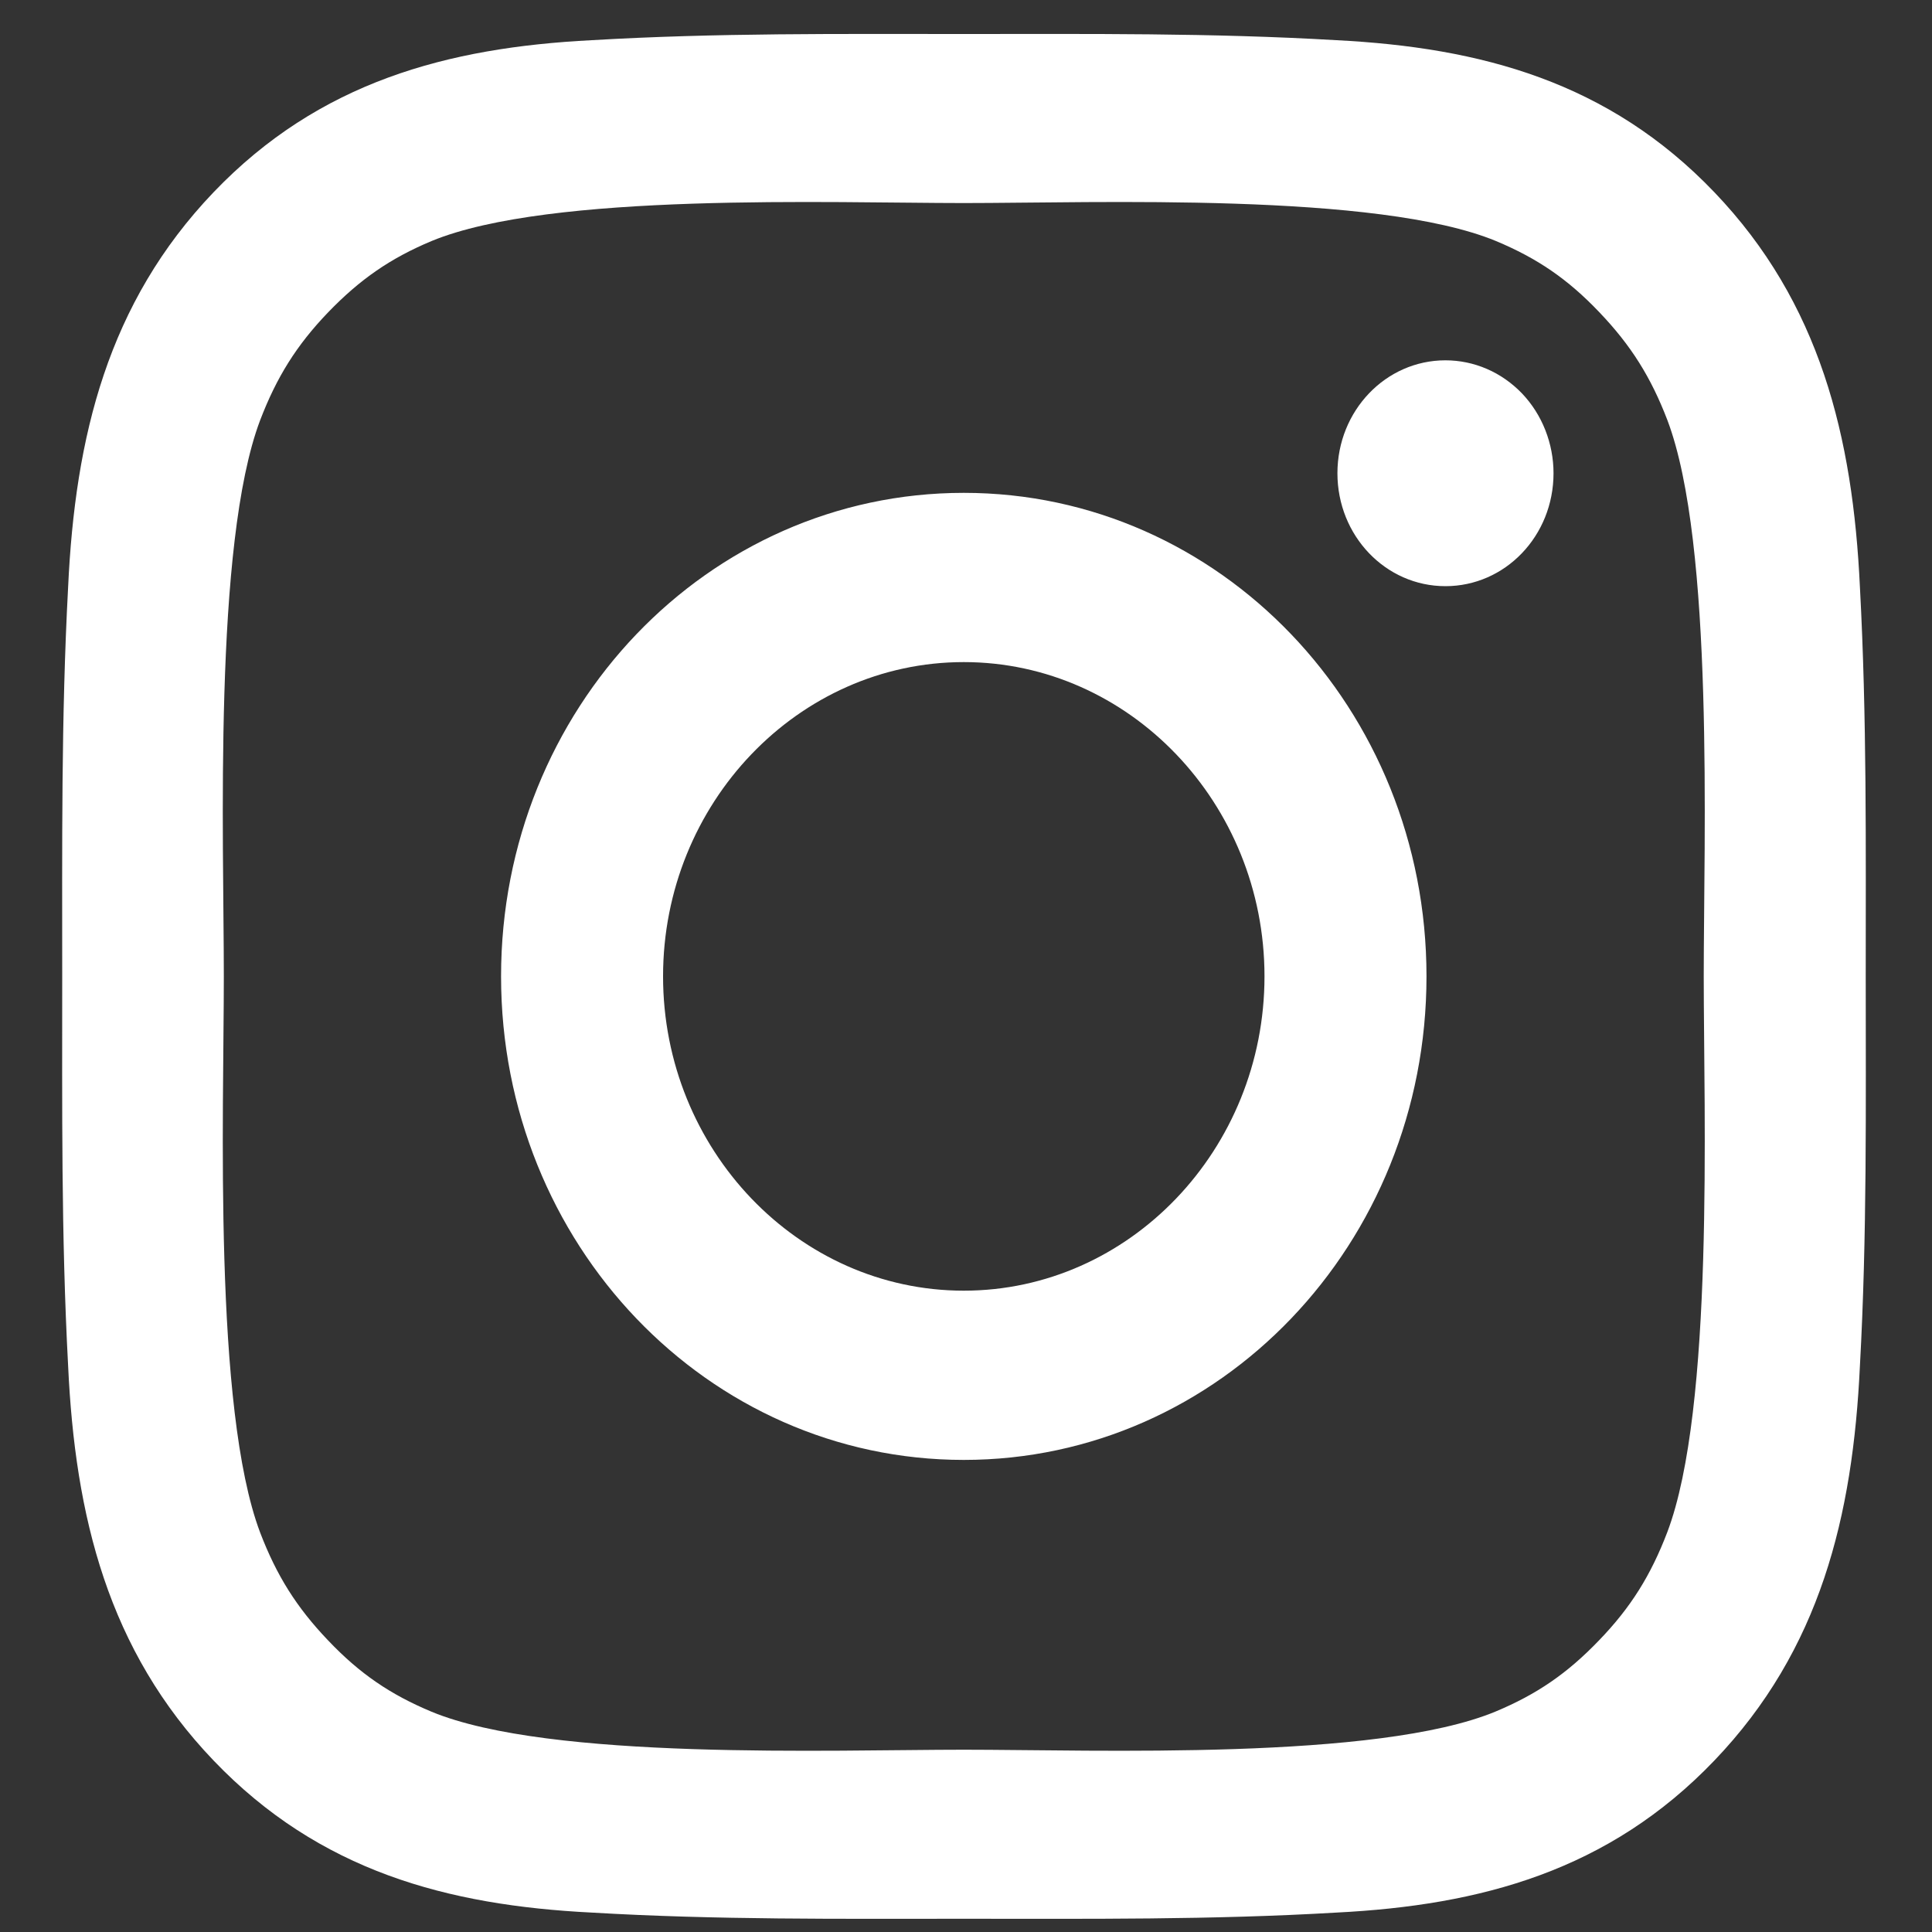 <svg width="20" height="20" viewBox="0 0 20 20" fill="none" xmlns="http://www.w3.org/2000/svg">
<rect x="0" y="0" width="20" height="20" fill="#333333" stroke="none"/>
<path d="M9.977 5.102C7.326 5.102 5.187 7.337 5.187 10.107C5.187 12.878 7.326 15.113 9.977 15.113C12.628 15.113 14.767 12.878 14.767 10.107C14.767 7.337 12.628 5.102 9.977 5.102ZM9.977 13.361C8.263 13.361 6.864 11.899 6.864 10.107C6.864 8.316 8.263 6.854 9.977 6.854C11.691 6.854 13.09 8.316 13.09 10.107C13.09 11.899 11.691 13.361 9.977 13.361ZM14.963 3.73C14.344 3.73 13.845 4.253 13.845 4.899C13.845 5.546 14.344 6.068 14.963 6.068C15.582 6.068 16.082 5.548 16.082 4.899C16.082 4.746 16.053 4.594 15.997 4.452C15.941 4.31 15.859 4.181 15.755 4.072C15.651 3.964 15.527 3.877 15.392 3.819C15.256 3.76 15.11 3.73 14.963 3.73ZM19.314 10.107C19.314 8.76 19.326 7.425 19.254 6.081C19.181 4.519 18.84 3.132 17.747 1.99C16.652 0.845 15.328 0.492 13.833 0.416C12.544 0.34 11.266 0.352 9.979 0.352C8.69 0.352 7.413 0.34 6.126 0.416C4.631 0.492 3.304 0.848 2.211 1.99C1.116 3.135 0.777 4.519 0.705 6.081C0.633 7.428 0.644 8.763 0.644 10.107C0.644 11.452 0.633 12.79 0.705 14.135C0.777 15.697 1.118 17.083 2.211 18.225C3.307 19.37 4.631 19.724 6.126 19.799C7.415 19.875 8.692 19.863 9.979 19.863C11.268 19.863 12.546 19.875 13.833 19.799C15.328 19.724 16.654 19.367 17.747 18.225C18.843 17.08 19.181 15.697 19.254 14.135C19.328 12.79 19.314 11.455 19.314 10.107ZM17.259 15.863C17.089 16.307 16.883 16.639 16.554 16.98C16.224 17.324 15.909 17.539 15.484 17.717C14.256 18.227 11.339 18.113 9.977 18.113C8.615 18.113 5.696 18.227 4.468 17.72C4.042 17.542 3.725 17.327 3.398 16.983C3.069 16.639 2.863 16.309 2.693 15.865C2.207 14.579 2.317 11.53 2.317 10.107C2.317 8.685 2.207 5.634 2.693 4.35C2.863 3.906 3.069 3.574 3.398 3.232C3.727 2.891 4.042 2.673 4.468 2.495C5.696 1.988 8.615 2.102 9.977 2.102C11.339 2.102 14.258 1.988 15.486 2.495C15.912 2.673 16.229 2.888 16.556 3.232C16.885 3.576 17.091 3.906 17.261 4.35C17.747 5.634 17.637 8.685 17.637 10.107C17.637 11.53 17.747 14.579 17.259 15.863Z" fill="white"/>
</svg>
